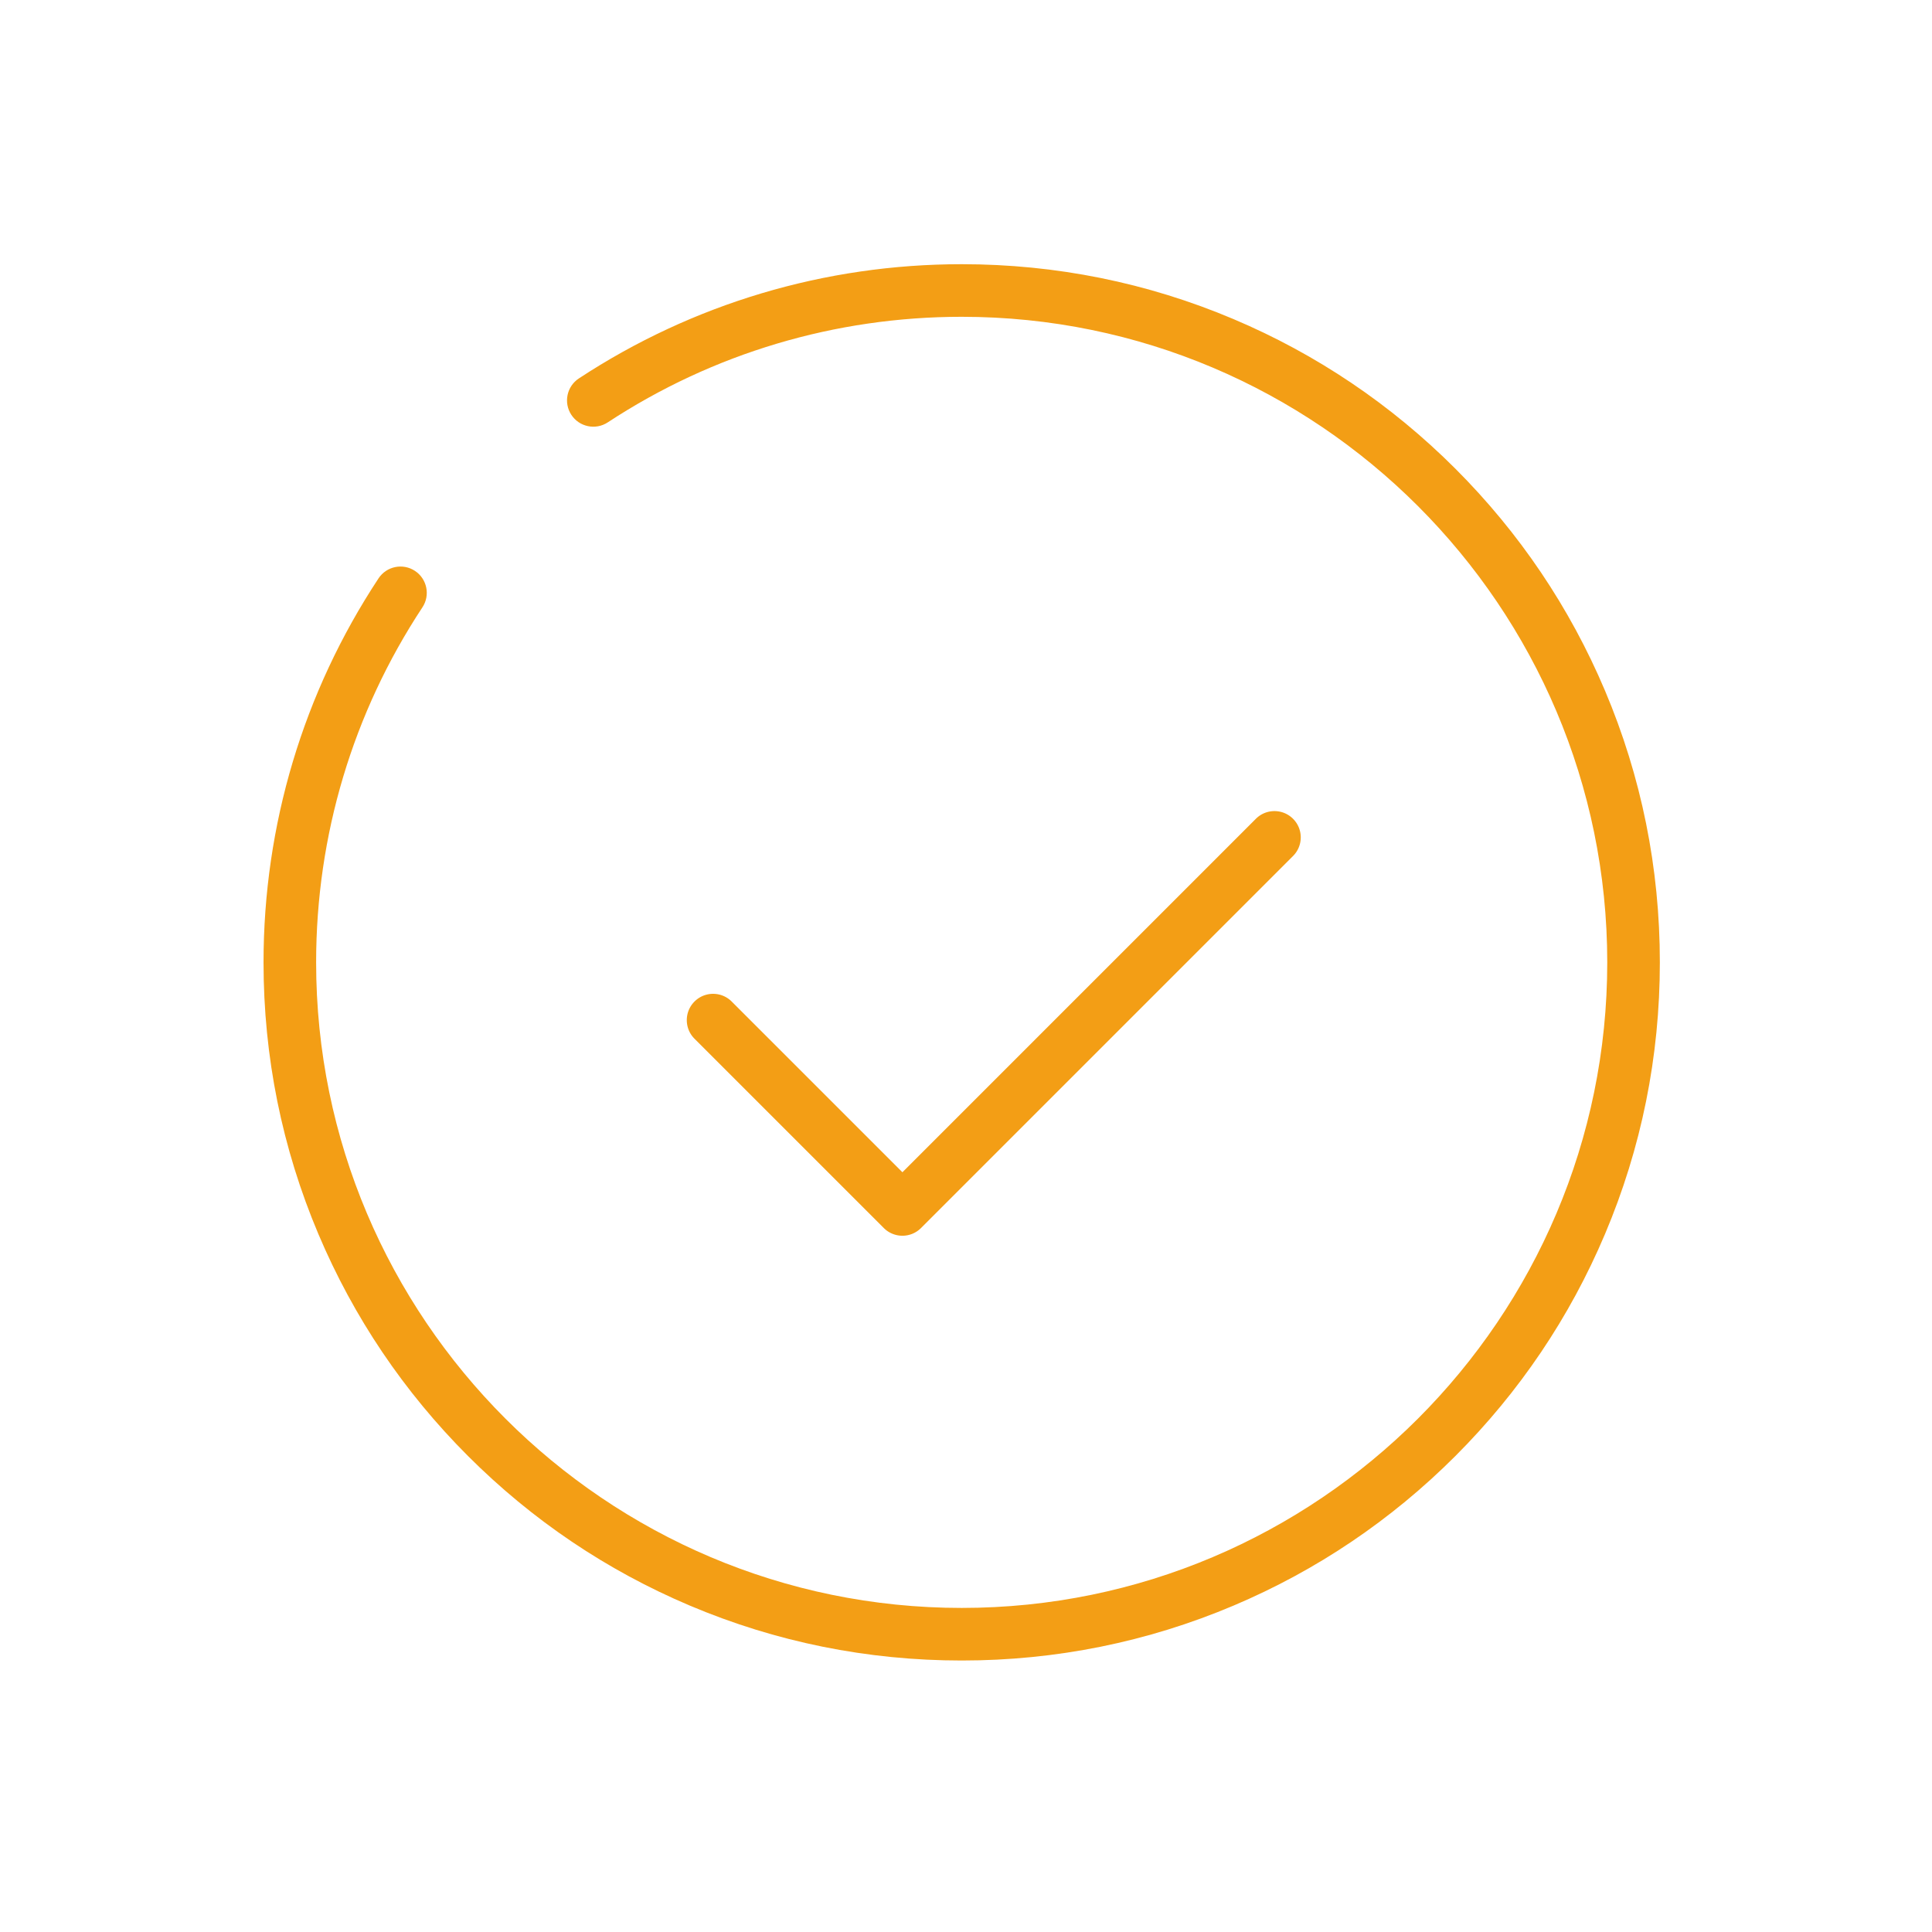 <?xml version="1.0" standalone="no"?><!DOCTYPE svg PUBLIC "-//W3C//DTD SVG 1.1//EN" "http://www.w3.org/Graphics/SVG/1.1/DTD/svg11.dtd"><svg t="1493514978613" class="icon" style="" viewBox="0 0 1024 1024" version="1.1" xmlns="http://www.w3.org/2000/svg" p-id="2911" xmlns:xlink="http://www.w3.org/1999/xlink" width="200" height="200"><defs><style type="text/css"></style></defs><path d="M850.669 366.032c-18.638-44.066-45.317-83.638-79.296-117.617-33.98-33.98-73.551-60.658-117.617-79.297-45.628-19.299-94.091-29.084-144.039-29.084-72.442 0-142.603 20.933-202.897 60.537-6.434 4.226-8.224 12.867-3.997 19.301 4.226 6.435 12.869 8.225 19.301 3.997 55.736-36.609 120.606-55.96 187.593-55.96 188.669 0 342.162 153.494 342.162 342.162S698.385 852.234 509.717 852.234 167.554 698.74 167.554 510.071c0-67.234 19.484-132.304 56.343-188.174 4.239-6.425 2.467-15.071-3.958-19.309-6.427-4.24-15.071-2.468-19.309 3.958-39.874 60.438-60.951 130.816-60.951 203.524 0 49.948 9.785 98.41 29.084 144.039 18.639 44.066 45.317 83.638 79.297 117.617s73.551 60.659 117.617 79.297c45.629 19.299 94.091 29.084 144.04 29.084s98.41-9.786 144.039-29.084c44.066-18.639 83.638-45.318 117.617-79.297s60.658-73.551 79.296-117.617c19.299-45.628 29.084-94.091 29.084-144.039s-9.786-98.41-29.084-144.038z" fill="#F39E15" p-id="2912"></path><path d="M478.297 654.967c3.567 0 7.133-1.361 9.855-4.081l197.193-197.193c5.442-5.443 5.442-14.268 0-19.711-5.443-5.443-14.27-5.443-19.711 0L478.298 621.318l-90.486-90.486c-5.443-5.442-14.268-5.442-19.711 0-5.443 5.443-5.443 14.269 0 19.712l100.341 100.341a13.892 13.892 0 0 0 9.855 4.082z" fill="#F39E15" p-id="2913"></path></svg>